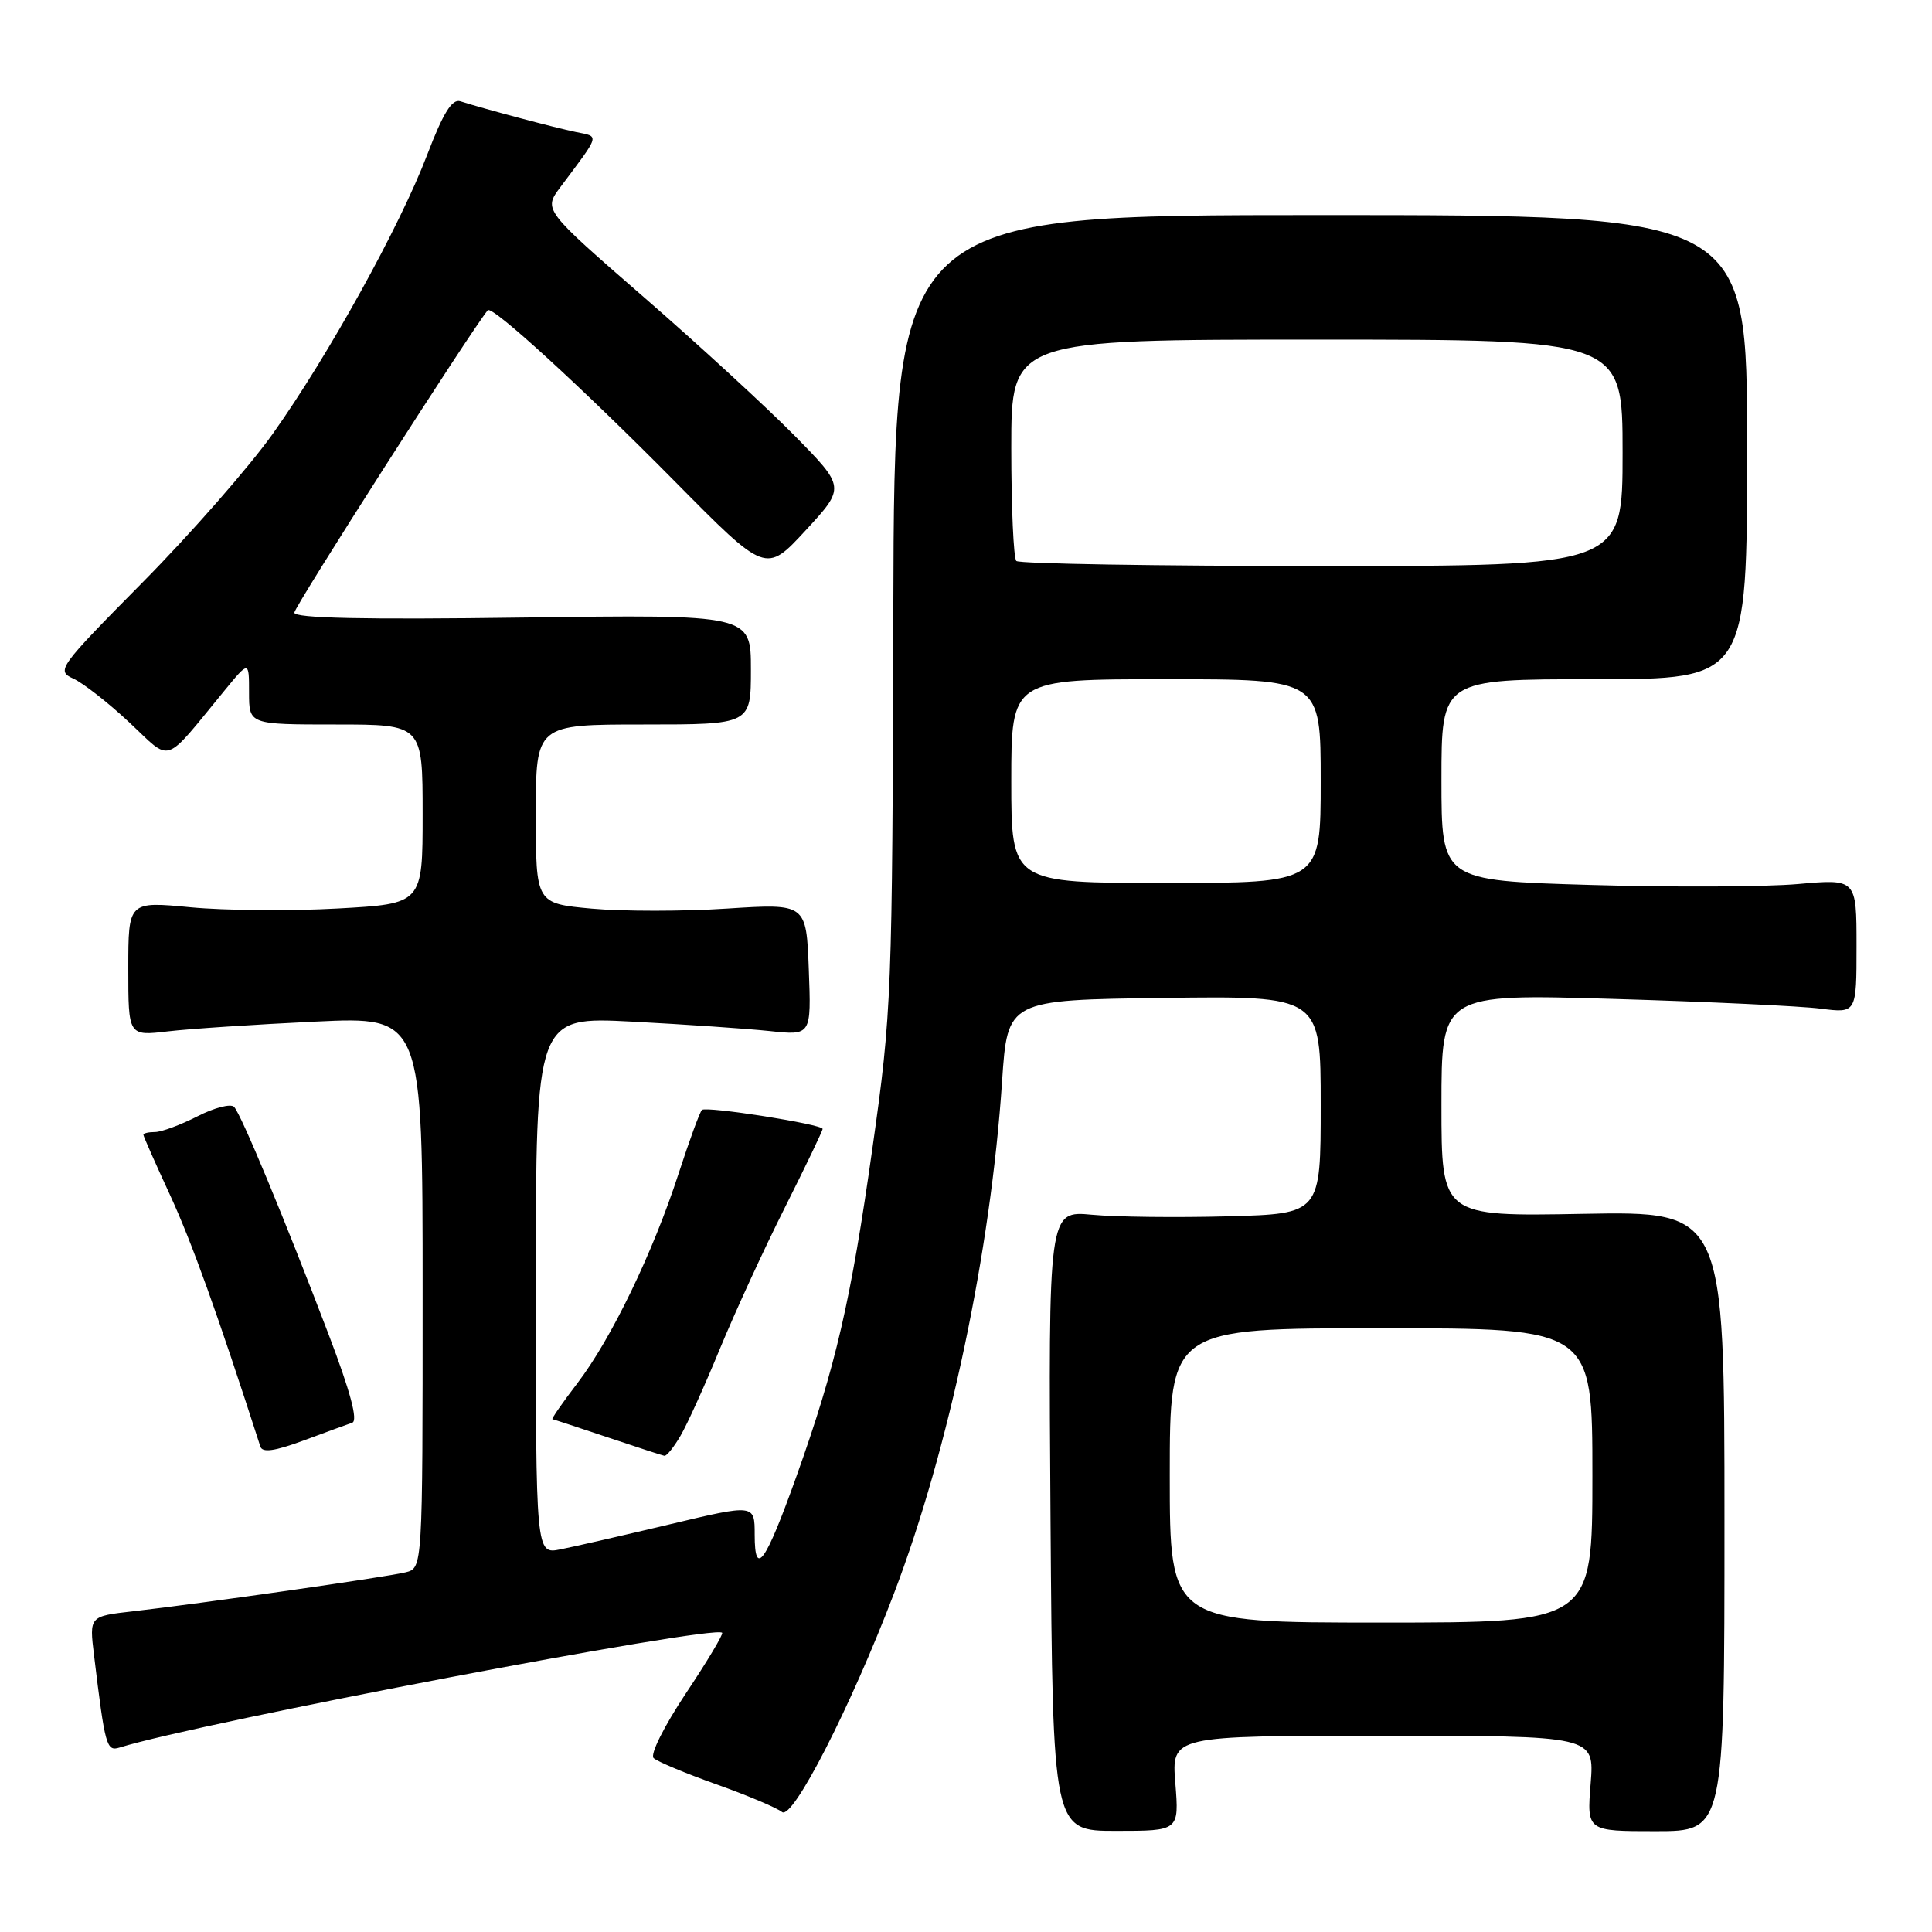 <?xml version="1.0" encoding="UTF-8" standalone="no"?>
<!DOCTYPE svg PUBLIC "-//W3C//DTD SVG 1.1//EN" "http://www.w3.org/Graphics/SVG/1.1/DTD/svg11.dtd" >
<svg xmlns="http://www.w3.org/2000/svg" xmlns:xlink="http://www.w3.org/1999/xlink" version="1.1" viewBox="0 0 256 256">
 <g >
 <path fill="currentColor"
d=" M 155.74 236.30 C 155.23 230.00 155.23 230.00 183.25 230.00 C 211.27 230.00 211.27 230.00 210.77 236.32 C 210.26 242.64 210.26 242.64 219.38 242.64 C 228.50 242.64 228.50 242.64 228.50 201.57 C 228.50 160.50 228.50 160.50 209.75 160.84 C 191.00 161.19 191.00 161.19 191.00 146.44 C 191.00 131.69 191.00 131.69 213.75 132.36 C 226.26 132.73 238.64 133.31 241.25 133.65 C 246.00 134.26 246.00 134.26 246.00 125.35 C 246.00 116.45 246.00 116.45 238.25 117.14 C 233.99 117.52 221.61 117.58 210.75 117.26 C 191.00 116.68 191.00 116.68 191.00 103.34 C 191.00 90.00 191.00 90.00 211.25 90.00 C 231.50 90.00 231.50 90.00 231.50 59.25 C 231.50 28.50 231.50 28.50 175.00 28.50 C 118.50 28.50 118.50 28.50 118.37 81.00 C 118.24 131.91 118.16 134.06 115.61 152.08 C 112.74 172.43 110.75 181.02 105.52 195.66 C 101.41 207.14 100.00 209.11 100.00 203.35 C 100.00 199.30 100.00 199.30 88.75 201.98 C 82.56 203.45 76.04 204.95 74.25 205.30 C 71.00 205.95 71.00 205.95 71.00 170.33 C 71.00 134.71 71.00 134.71 83.75 135.37 C 90.76 135.74 98.97 136.30 102.00 136.62 C 107.50 137.21 107.50 137.21 107.17 128.46 C 106.84 119.72 106.84 119.72 96.36 120.39 C 90.59 120.77 82.52 120.77 78.43 120.40 C 71.00 119.72 71.00 119.72 71.00 107.86 C 71.00 96.00 71.00 96.00 85.25 96.00 C 99.50 96.00 99.50 96.00 99.50 88.71 C 99.50 81.42 99.50 81.42 69.25 81.83 C 48.28 82.12 39.00 81.92 39.00 81.18 C 39.00 80.40 62.39 43.83 64.63 41.11 C 65.19 40.43 77.05 51.28 89.49 63.86 C 101.48 75.99 101.48 75.99 106.75 70.28 C 112.02 64.57 112.02 64.57 105.26 57.70 C 101.54 53.93 92.54 45.65 85.25 39.32 C 72.01 27.80 72.01 27.80 74.25 24.80 C 79.60 17.65 79.46 18.14 76.34 17.50 C 73.58 16.94 64.02 14.39 61.00 13.42 C 59.90 13.07 58.73 14.95 56.62 20.47 C 53.00 29.97 43.52 47.10 36.16 57.46 C 33.05 61.84 25.29 70.70 18.93 77.13 C 7.73 88.46 7.43 88.88 9.72 89.92 C 11.01 90.51 14.36 93.12 17.14 95.73 C 22.85 101.06 21.52 101.51 29.75 91.50 C 33.00 87.54 33.00 87.54 33.00 91.77 C 33.00 96.00 33.00 96.00 44.50 96.00 C 56.00 96.00 56.00 96.00 56.00 107.88 C 56.00 119.76 56.00 119.76 44.75 120.38 C 38.56 120.73 29.79 120.65 25.25 120.22 C 17.00 119.43 17.00 119.43 17.00 128.35 C 17.00 137.28 17.00 137.28 22.25 136.66 C 25.14 136.32 33.91 135.74 41.75 135.37 C 56.00 134.69 56.00 134.69 56.00 171.24 C 56.00 207.78 56.00 207.78 53.75 208.34 C 51.22 208.97 26.63 212.48 17.67 213.50 C 11.83 214.16 11.83 214.16 12.46 219.33 C 13.92 231.40 14.11 232.10 15.84 231.56 C 26.60 228.22 94.60 215.27 95.69 216.35 C 95.87 216.53 93.70 220.16 90.87 224.40 C 87.97 228.77 86.11 232.49 86.61 232.96 C 87.10 233.42 90.86 234.99 94.97 236.45 C 99.07 237.91 102.96 239.56 103.62 240.10 C 105.01 241.25 112.72 226.21 118.48 211.08 C 125.76 191.96 131.28 165.79 132.78 143.28 C 133.50 132.50 133.50 132.50 154.25 132.23 C 175.00 131.96 175.00 131.96 175.00 146.40 C 175.00 160.83 175.00 160.83 162.75 161.17 C 156.01 161.35 147.89 161.26 144.70 160.96 C 138.91 160.42 138.91 160.42 139.20 201.51 C 139.50 242.60 139.50 242.60 147.87 242.60 C 156.24 242.60 156.24 242.60 155.74 236.30 Z  M 46.67 188.52 C 47.46 188.25 46.44 184.43 43.54 176.81 C 37.68 161.43 31.97 147.68 31.02 146.67 C 30.59 146.21 28.40 146.77 26.16 147.92 C 23.92 149.06 21.39 150.00 20.54 150.00 C 19.69 150.00 19.00 150.16 19.00 150.36 C 19.00 150.56 20.60 154.17 22.55 158.39 C 25.42 164.62 28.82 174.07 34.50 191.68 C 34.77 192.52 36.39 192.29 40.19 190.89 C 43.11 189.80 46.03 188.74 46.67 188.52 Z  M 90.17 190.25 C 91.06 188.74 93.41 183.54 95.40 178.70 C 97.40 173.86 101.27 165.43 104.02 159.97 C 106.76 154.51 109.00 149.84 109.00 149.59 C 109.00 148.97 93.61 146.55 93.01 147.07 C 92.74 147.31 91.35 151.10 89.92 155.50 C 86.52 165.98 81.01 177.39 76.51 183.28 C 74.53 185.87 73.04 188.02 73.20 188.05 C 73.37 188.08 76.65 189.16 80.50 190.45 C 84.35 191.74 87.74 192.85 88.03 192.90 C 88.33 192.96 89.29 191.76 90.17 190.25 Z  M 155.00 195.50 C 155.00 176.00 155.00 176.00 183.00 176.00 C 211.00 176.00 211.00 176.00 211.00 195.50 C 211.00 215.00 211.00 215.00 183.00 215.00 C 155.00 215.00 155.00 215.00 155.00 195.50 Z  M 134.00 103.50 C 134.00 90.00 134.00 90.00 154.50 90.00 C 175.00 90.00 175.00 90.00 175.00 103.50 C 175.00 117.00 175.00 117.00 154.50 117.00 C 134.00 117.00 134.00 117.00 134.00 103.50 Z  M 134.67 74.33 C 134.30 73.97 134.00 67.22 134.00 59.33 C 134.00 45.00 134.00 45.00 174.50 45.00 C 215.00 45.00 215.00 45.00 215.00 60.00 C 215.00 75.00 215.00 75.00 175.17 75.00 C 153.26 75.00 135.03 74.70 134.67 74.33 Z "/>
</g>
</svg>